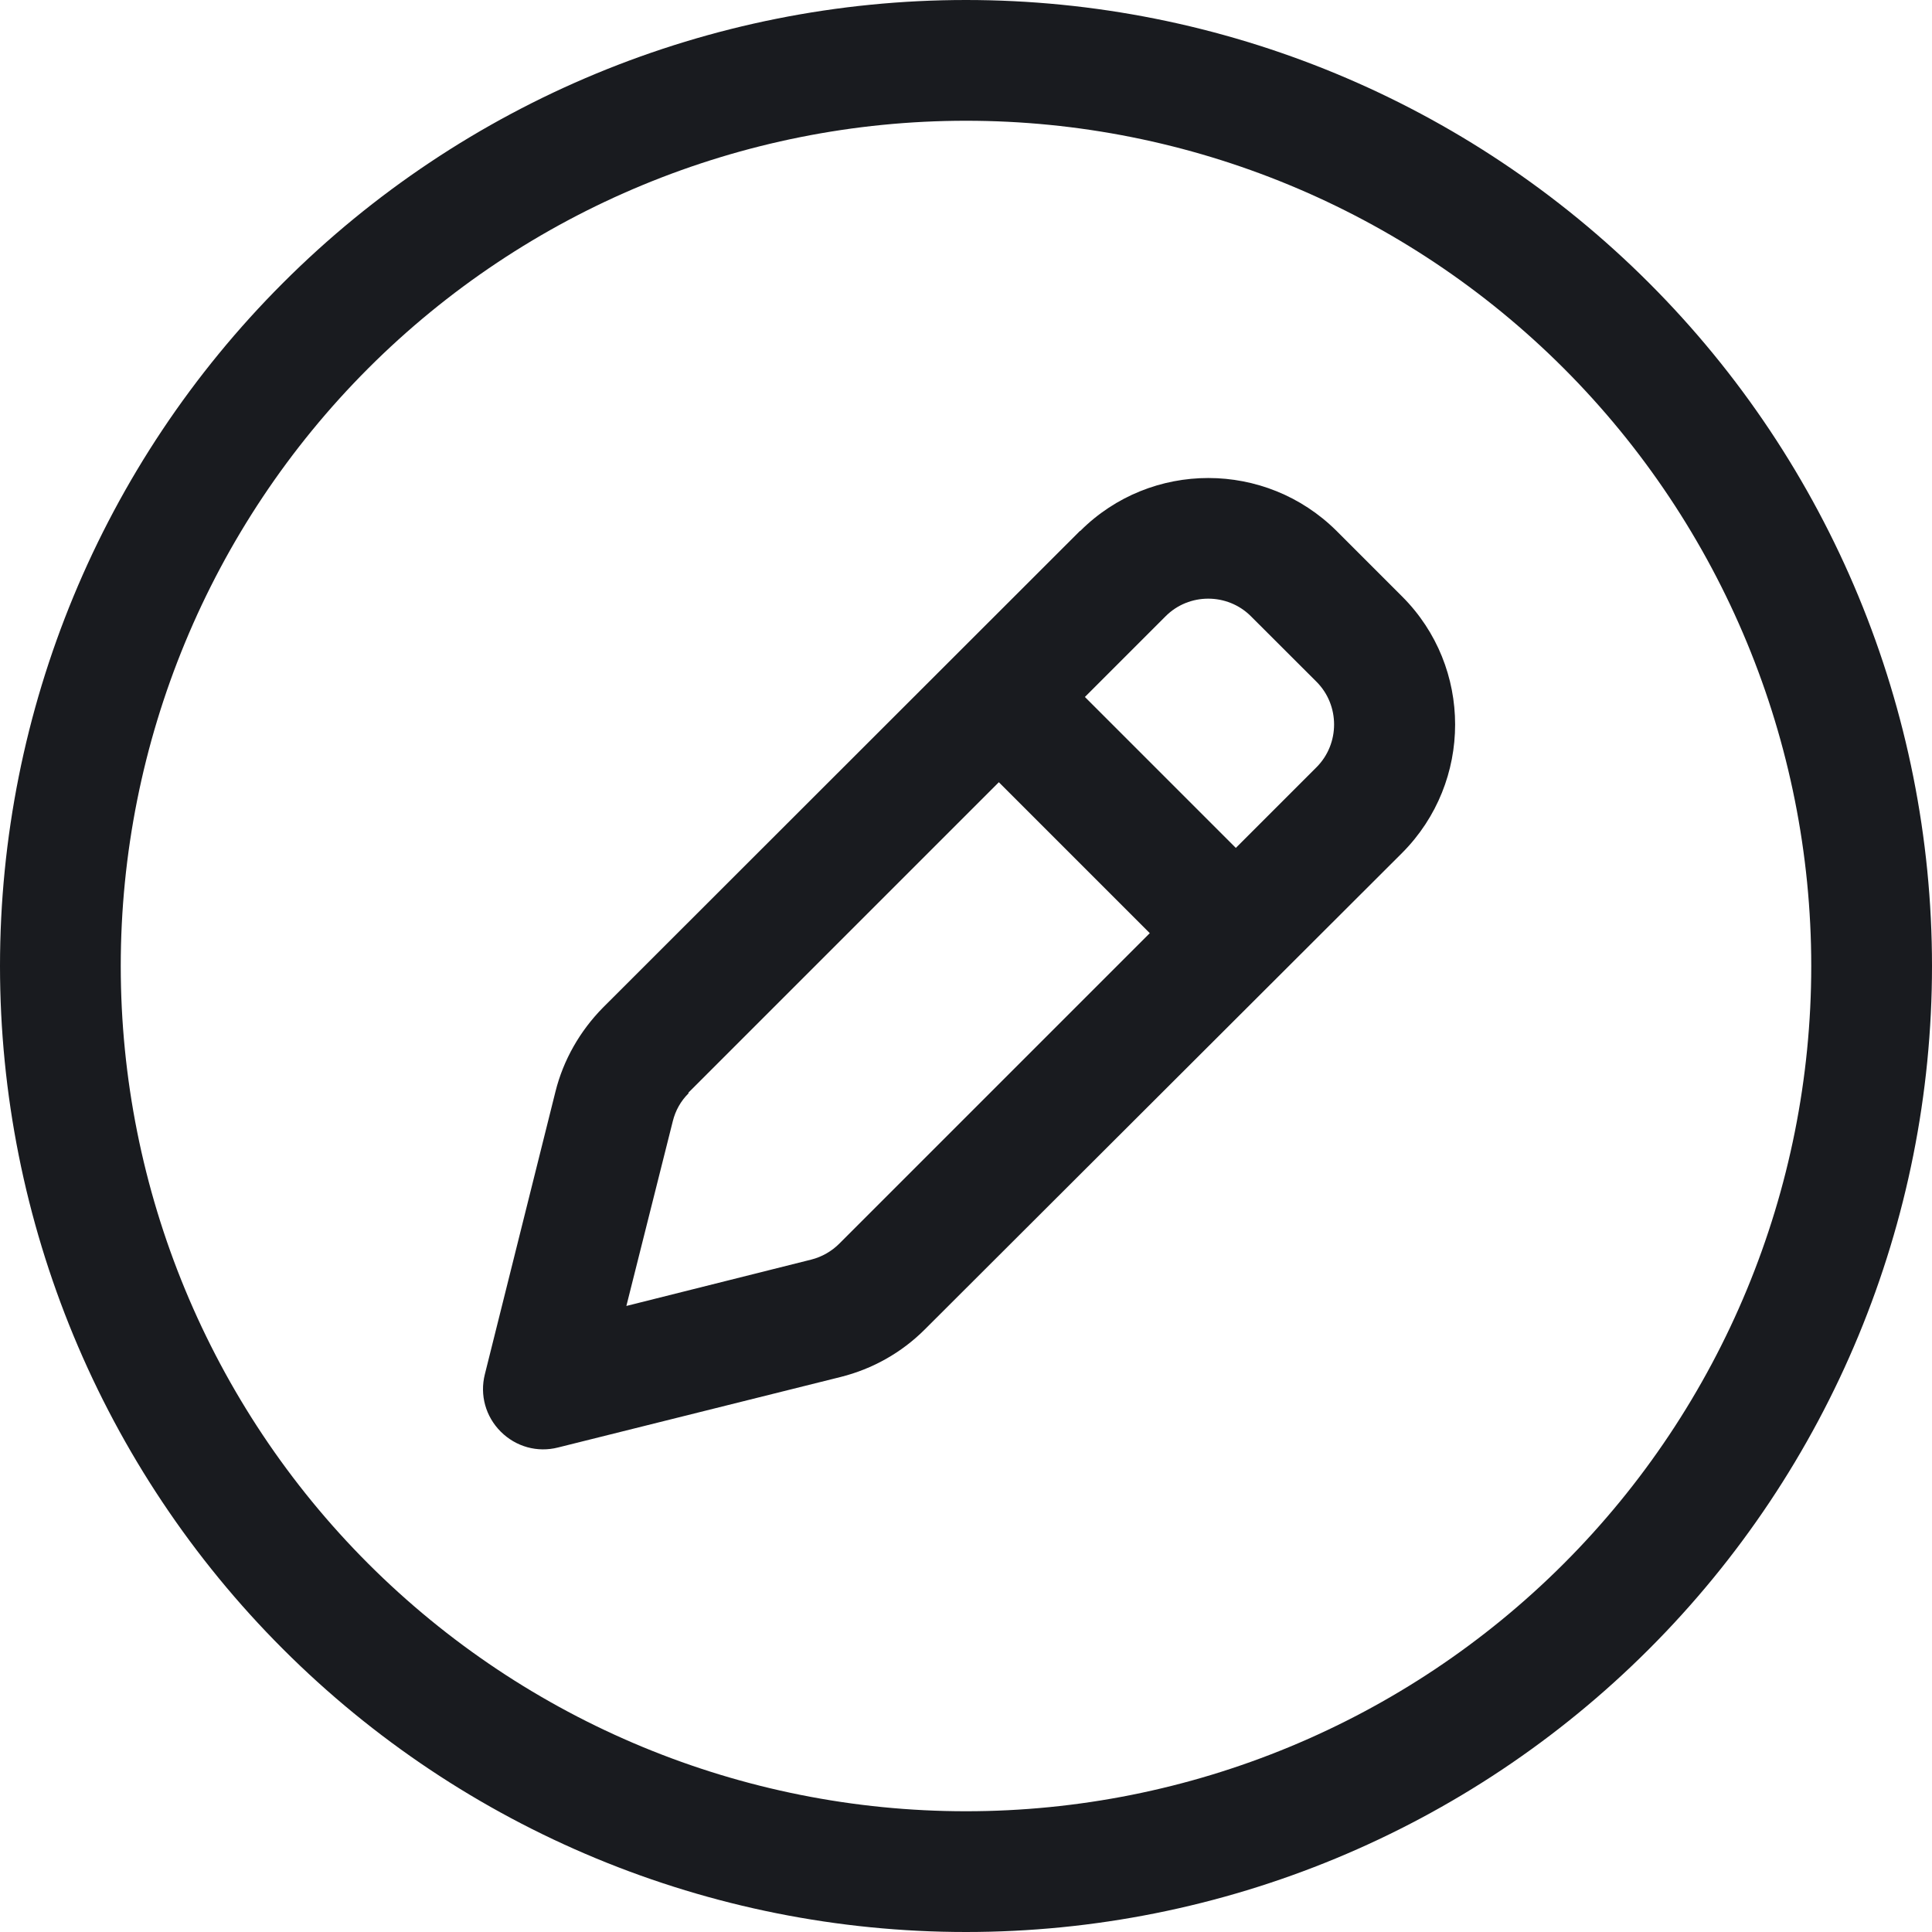 <svg width="24" height="24" viewBox="0 0 24 24" fill="none" xmlns="http://www.w3.org/2000/svg">
<g clip-path="url(#clip0_3198_2792)">
<path d="M22.5 12C22.5 9.215 21.394 6.545 19.425 4.575C17.456 2.606 14.785 1.5 12 1.5C9.215 1.5 6.545 2.606 4.575 4.575C2.606 6.545 1.5 9.215 1.5 12C1.5 14.785 2.606 17.456 4.575 19.425C6.545 21.394 9.215 22.5 12 22.5C14.785 22.5 17.456 21.394 19.425 19.425C21.394 17.456 22.5 14.785 22.5 12ZM0 12C0 8.817 1.264 5.765 3.515 3.515C5.765 1.264 8.817 0 12 0C15.183 0 18.235 1.264 20.485 3.515C22.736 5.765 24 8.817 24 12C24 15.183 22.736 18.235 20.485 20.485C18.235 22.736 15.183 24 12 24C8.817 24 5.765 22.736 3.515 20.485C1.264 18.235 0 15.183 0 12ZM15.539 7.655C15.248 7.364 14.77 7.364 14.48 7.655L13.477 8.658L15.352 10.533L16.355 9.53C16.645 9.239 16.645 8.761 16.355 8.47L15.539 7.655ZM8.555 13.58C8.456 13.678 8.391 13.795 8.358 13.927L7.781 16.223L10.078 15.647C10.209 15.614 10.331 15.544 10.425 15.45L14.283 11.592L12.408 9.717L8.55 13.575L8.555 13.58ZM13.42 6.595C14.297 5.719 15.722 5.719 16.603 6.595L17.419 7.411C18.295 8.287 18.295 9.713 17.419 10.594L11.489 16.514C11.198 16.805 10.838 17.006 10.444 17.105L6.933 17.981C6.675 18.047 6.408 17.972 6.22 17.784C6.033 17.597 5.958 17.33 6.023 17.072L6.9 13.561C6.998 13.167 7.205 12.806 7.491 12.516L13.416 6.595H13.42Z" fill="#191B1F"/>
</g>
<defs>
<clipPath id="clip0_3198_2792">
<rect width="24" height="24" fill="white"/>
</clipPath>
</defs>
</svg>
